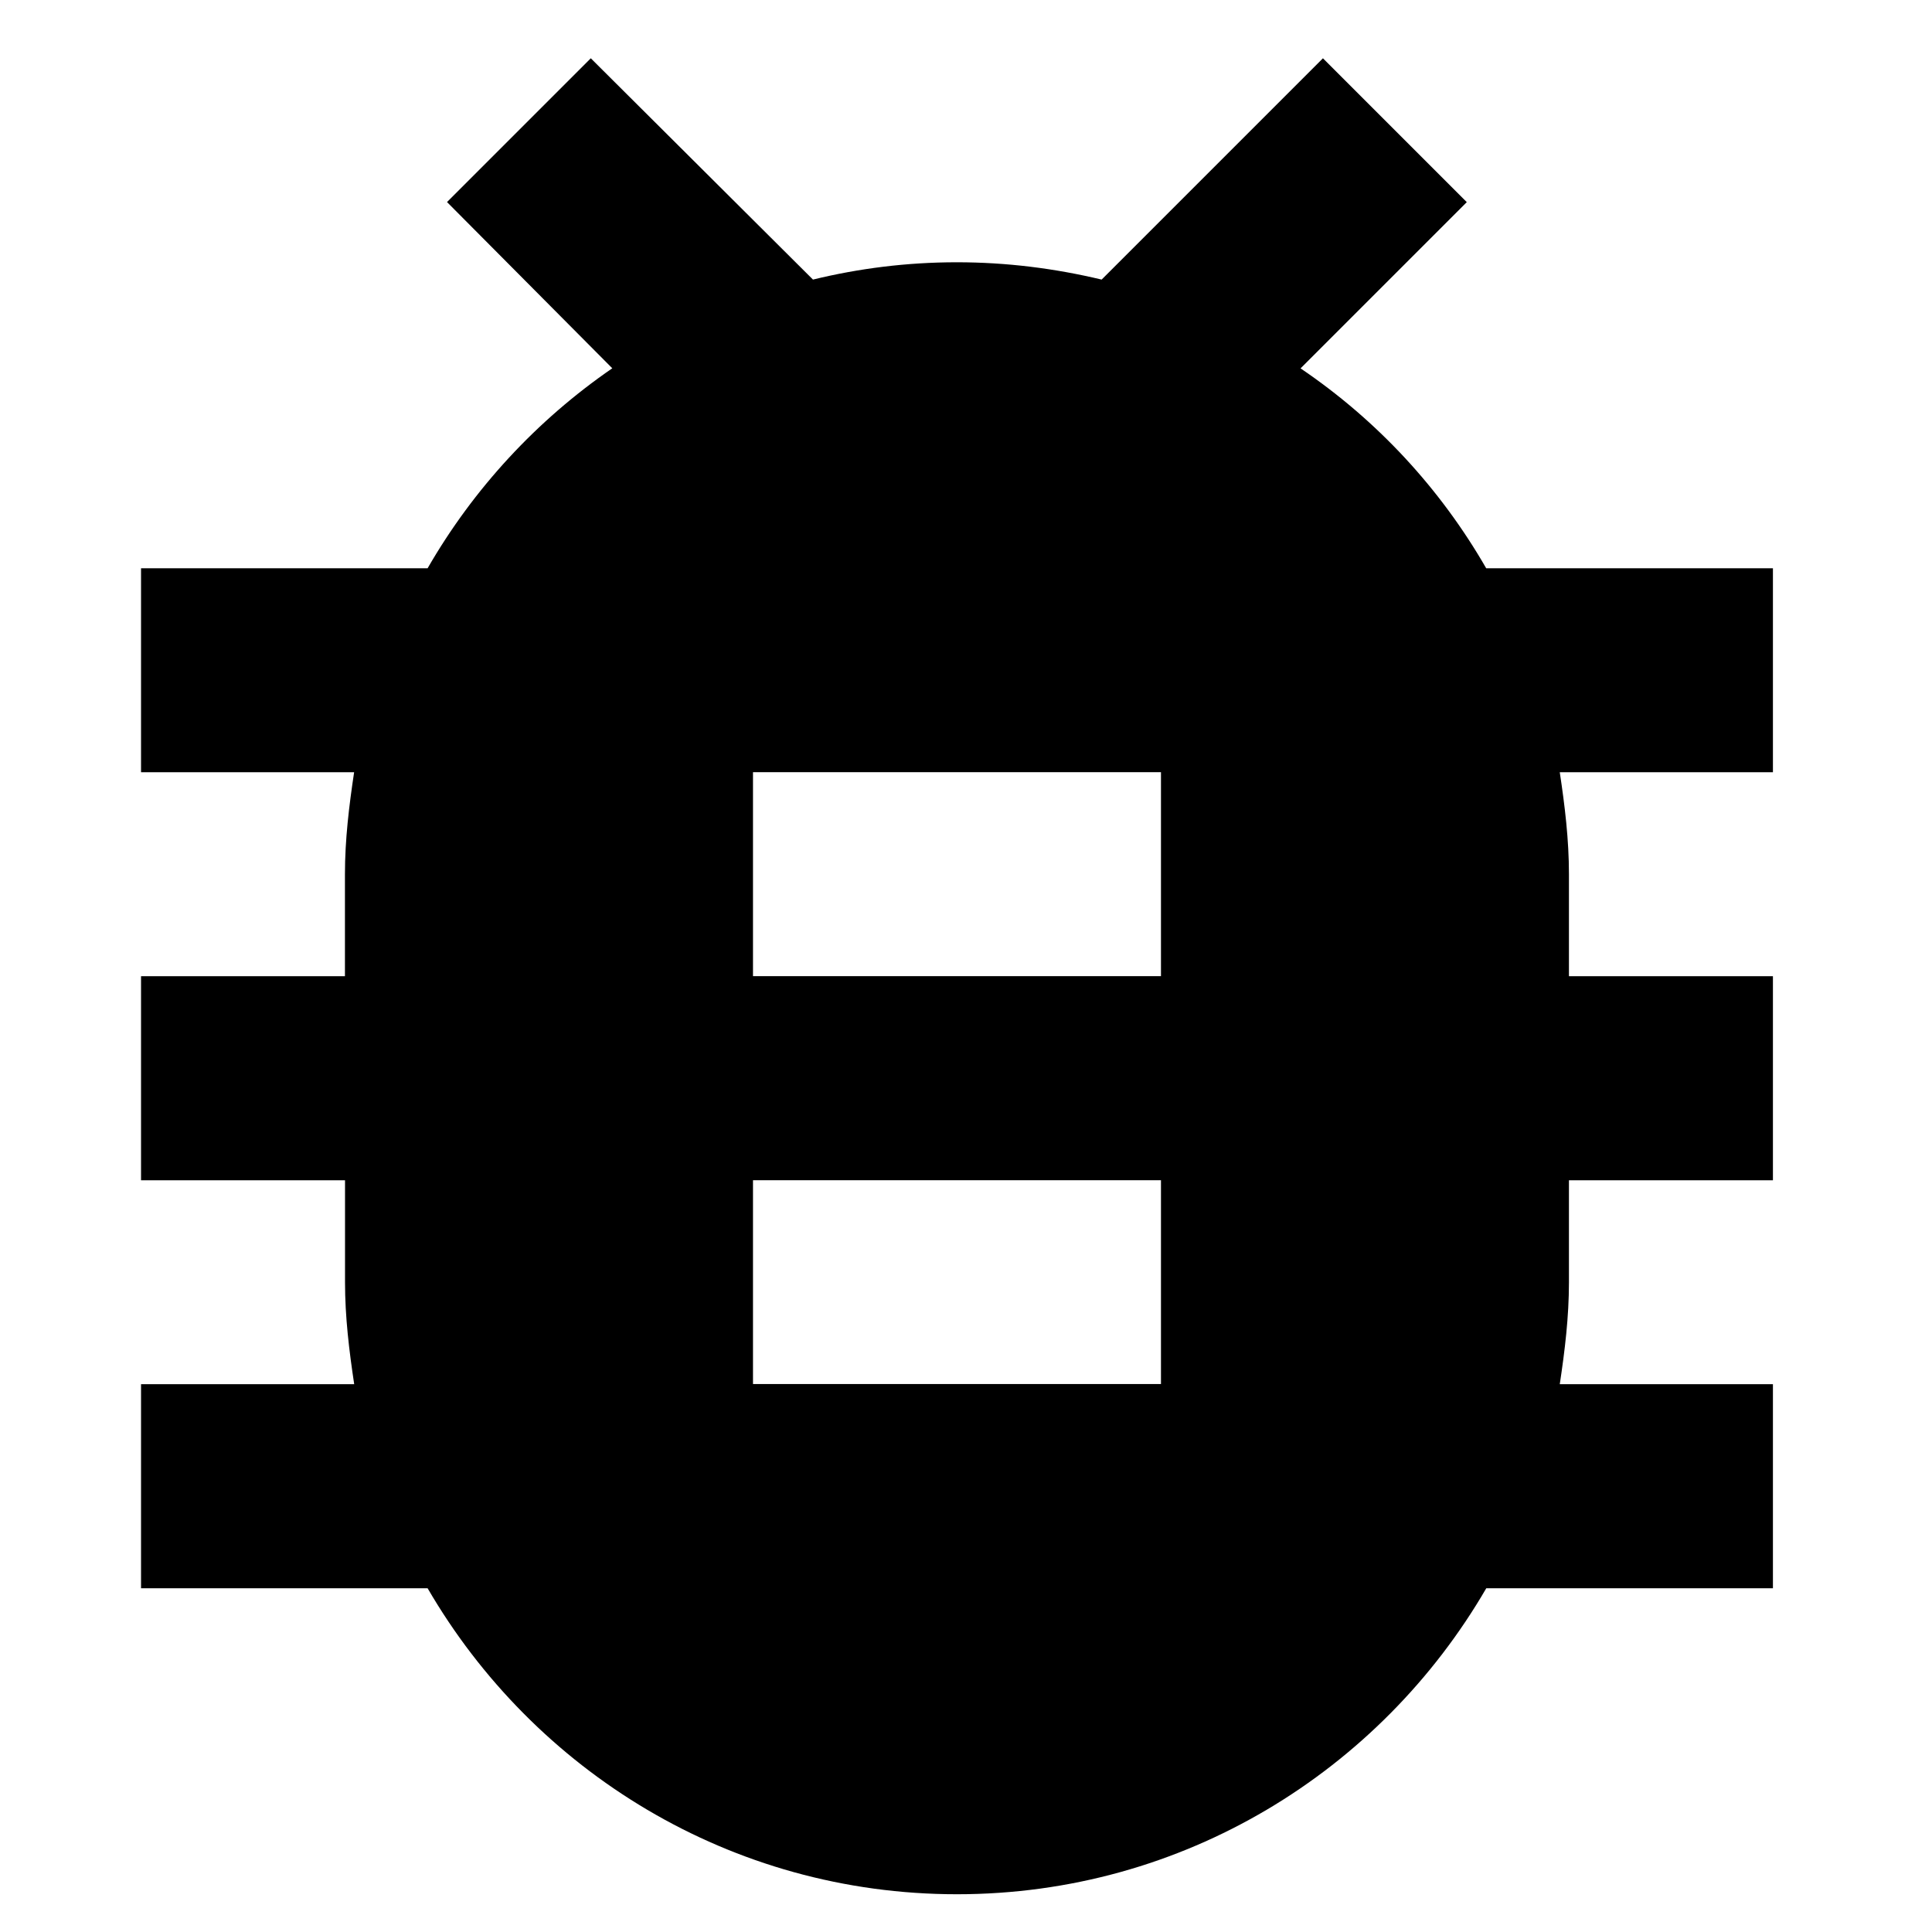 <?xml version="1.0" encoding="utf-8"?>
<!-- Generator: Adobe Illustrator 16.0.0, SVG Export Plug-In . SVG Version: 6.00 Build 0)  -->
<!DOCTYPE svg PUBLIC "-//W3C//DTD SVG 1.1//EN" "http://www.w3.org/Graphics/SVG/1.1/DTD/svg11.dtd">
<svg version="1.1" id="Layer_1" xmlns="http://www.w3.org/2000/svg" xmlns:xlink="http://www.w3.org/1999/xlink" x="0px" y="0px"
	 width="24px" height="24px" viewBox="0 0 24 24" enable-background="new 0 0 24 24" xml:space="preserve">
<path fill="none" d="M0,0h24v24H0V0z"/>
<path d="M22.023,7.059h-3.561c-0.569-0.989-1.354-1.838-2.306-2.483l2.065-2.065l-1.787-1.787l-2.749,2.749
	c-0.583-0.139-1.179-0.215-1.799-0.215c-0.621,0-1.217,0.076-1.787,0.215L7.339,0.724L5.553,2.51l2.053,2.065
	C6.667,5.221,5.882,6.07,5.312,7.059h-3.56v2.534h2.647c-0.063,0.418-0.114,0.836-0.114,1.267v1.267H1.752v2.535h2.534v1.267
	c0,0.431,0.051,0.849,0.114,1.266H1.752v2.535h3.56c1.318,2.268,3.763,3.801,6.576,3.801c2.813,0,5.258-1.533,6.575-3.801h3.561
	v-2.535h-2.648c0.063-0.417,0.114-0.835,0.114-1.266v-1.267h2.534v-2.535h-2.534v-1.267c0-0.431-0.051-0.849-0.114-1.267h2.648
	V7.059z M14.422,17.193H9.354v-2.532h5.068V17.193z M14.422,12.126H9.354V9.592h5.068V12.126z"/>
</svg>

